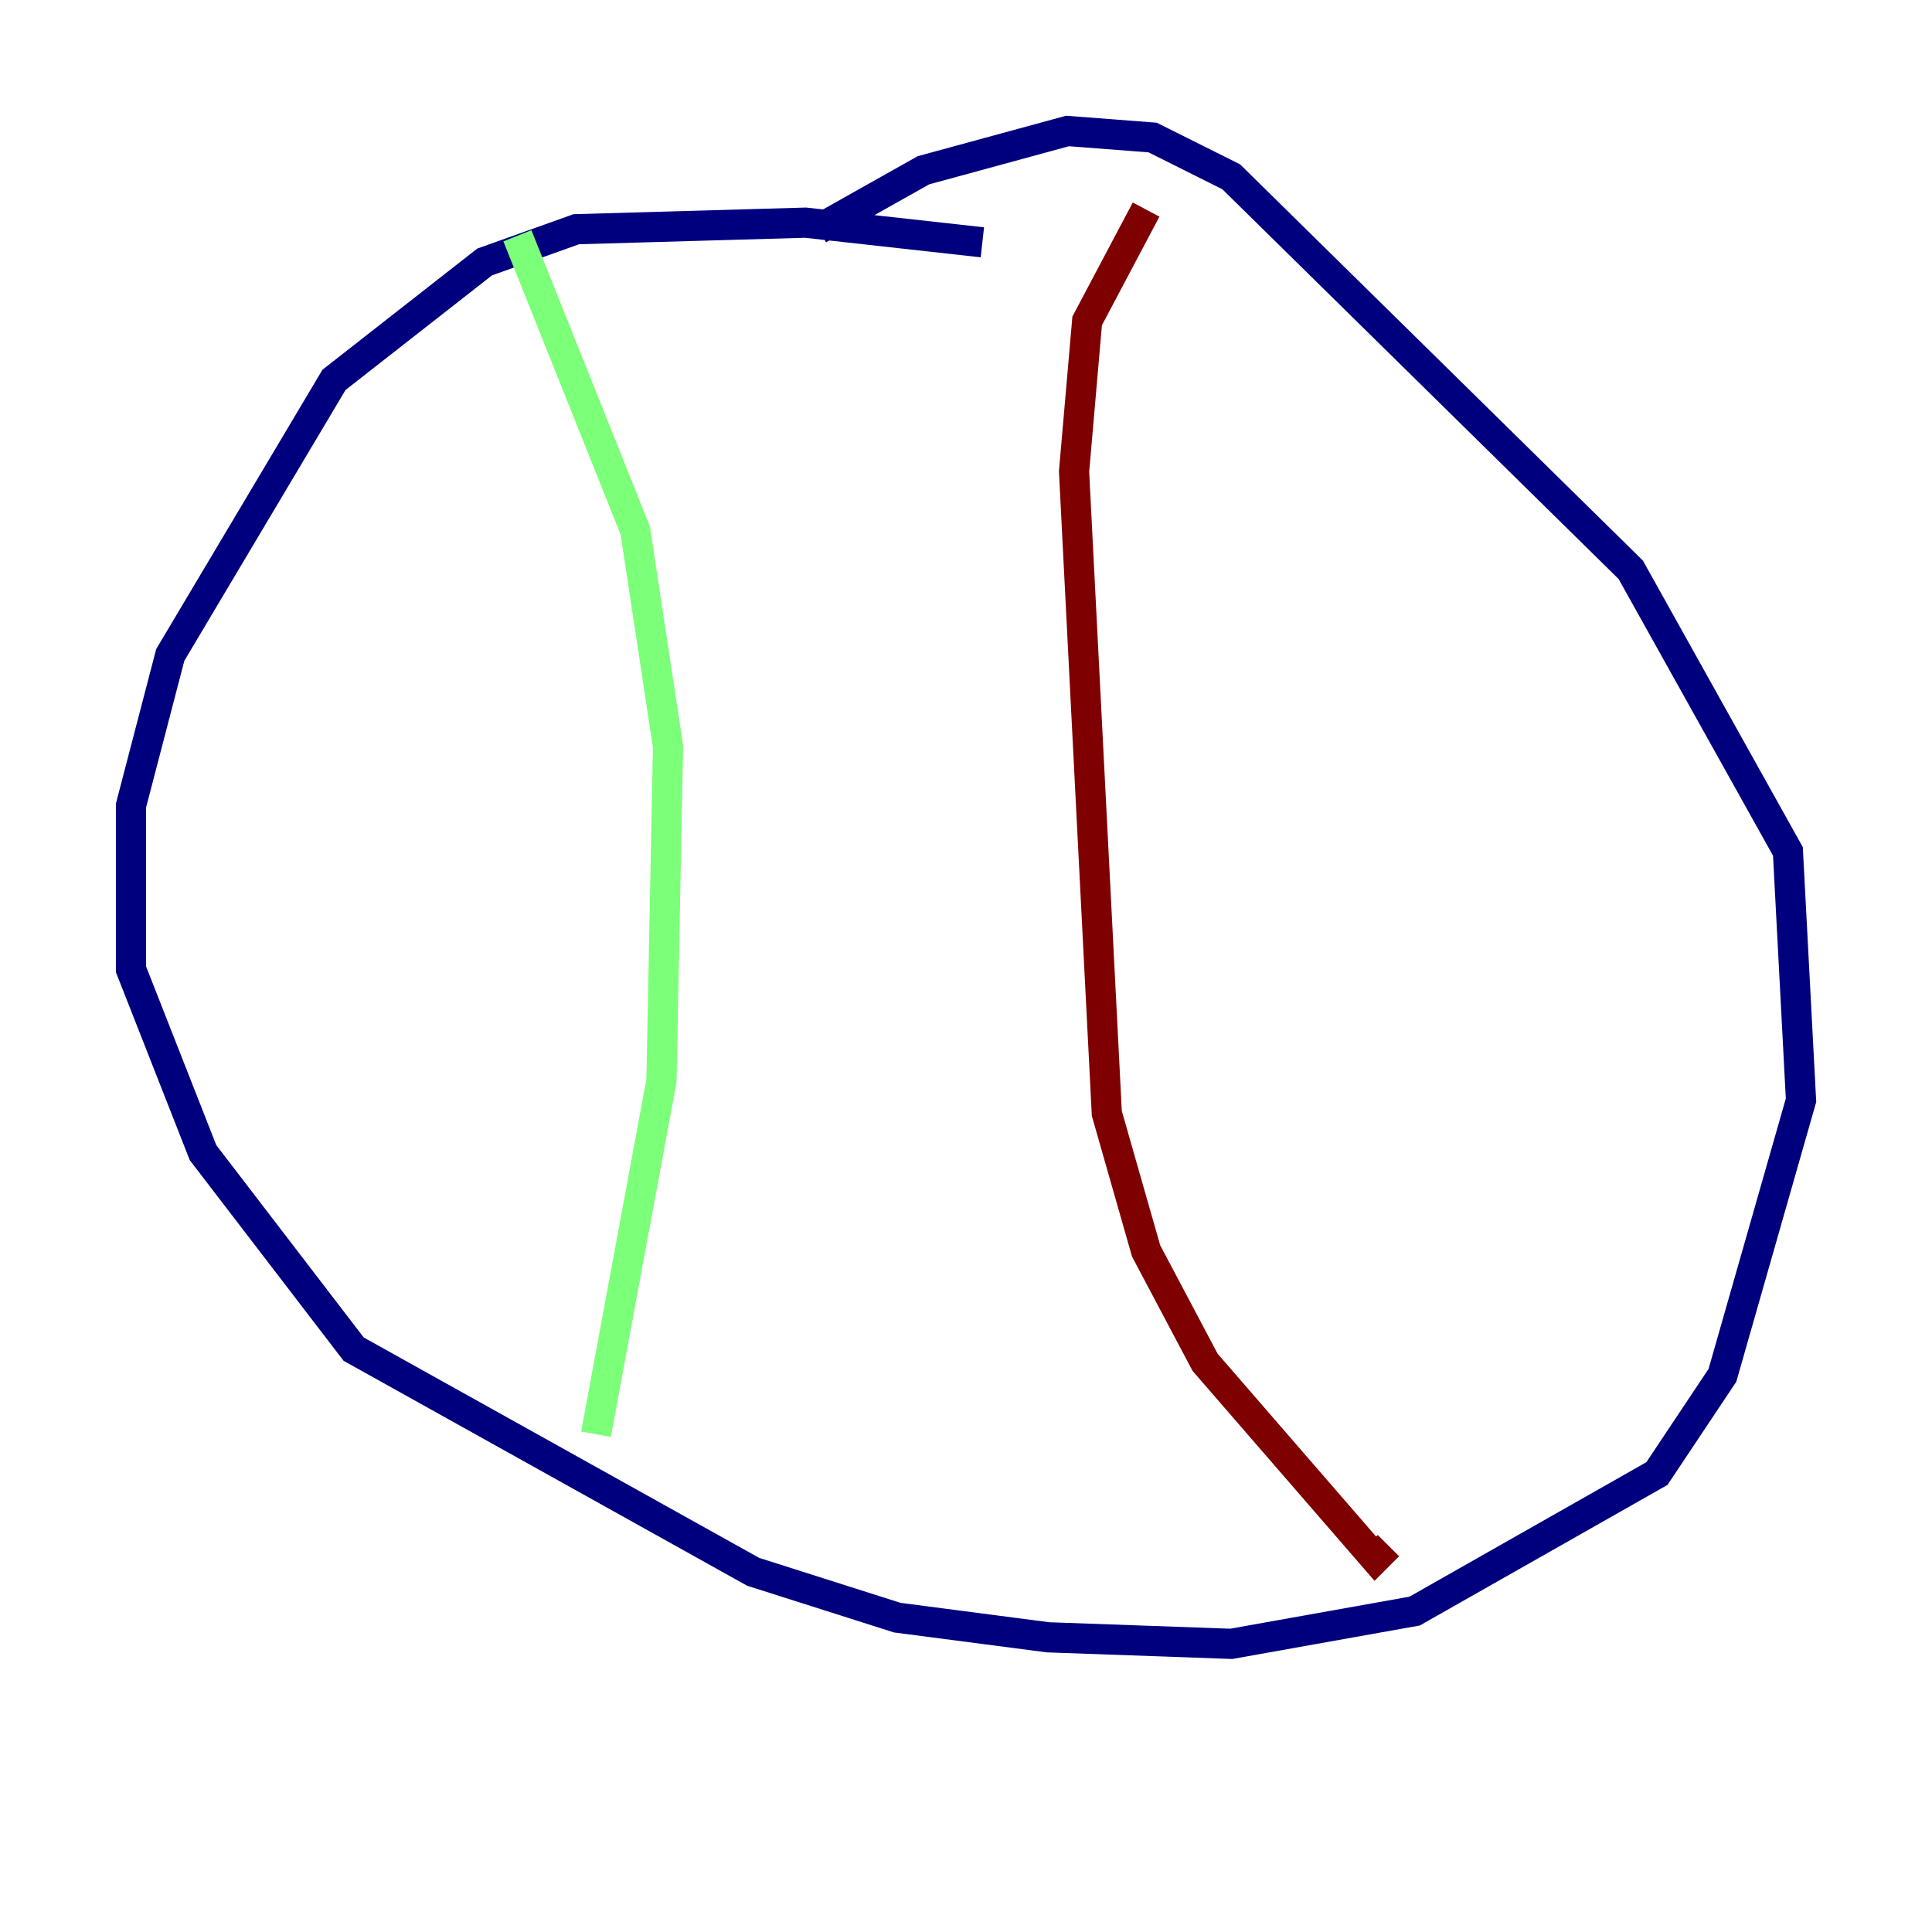 <?xml version="1.0" encoding="utf-8" ?>
<svg baseProfile="tiny" height="128" version="1.2" viewBox="0,0,128,128" width="128" xmlns="http://www.w3.org/2000/svg" xmlns:ev="http://www.w3.org/2001/xml-events" xmlns:xlink="http://www.w3.org/1999/xlink"><defs /><polyline fill="none" points="65.085,16.054 53.37,14.752 38.183,15.186 32.108,17.356 22.129,25.166 11.281,43.39 8.678,53.37 8.678,64.217 13.451,76.366 23.43,89.383 49.898,104.136 59.444,107.173 69.424,108.475 81.573,108.909 93.722,106.739 109.776,97.627 114.115,91.119 119.322,72.895 118.454,56.407 108.041,37.749 81.573,11.715 76.366,9.112 70.725,8.678 61.18,11.281 54.237,15.186" stroke="#00007f" stroke-width="2" /><polyline fill="none" points="34.278,15.62 42.088,35.146 44.258,49.464 43.824,71.593 39.485,95.024" stroke="#7cff79" stroke-width="2" /><polyline fill="none" points="75.932,13.885 72.027,21.261 71.159,31.241 73.329,73.763 75.932,82.875 79.837,90.251 91.119,103.268 91.986,102.4" stroke="#7f0000" stroke-width="2" /></svg>